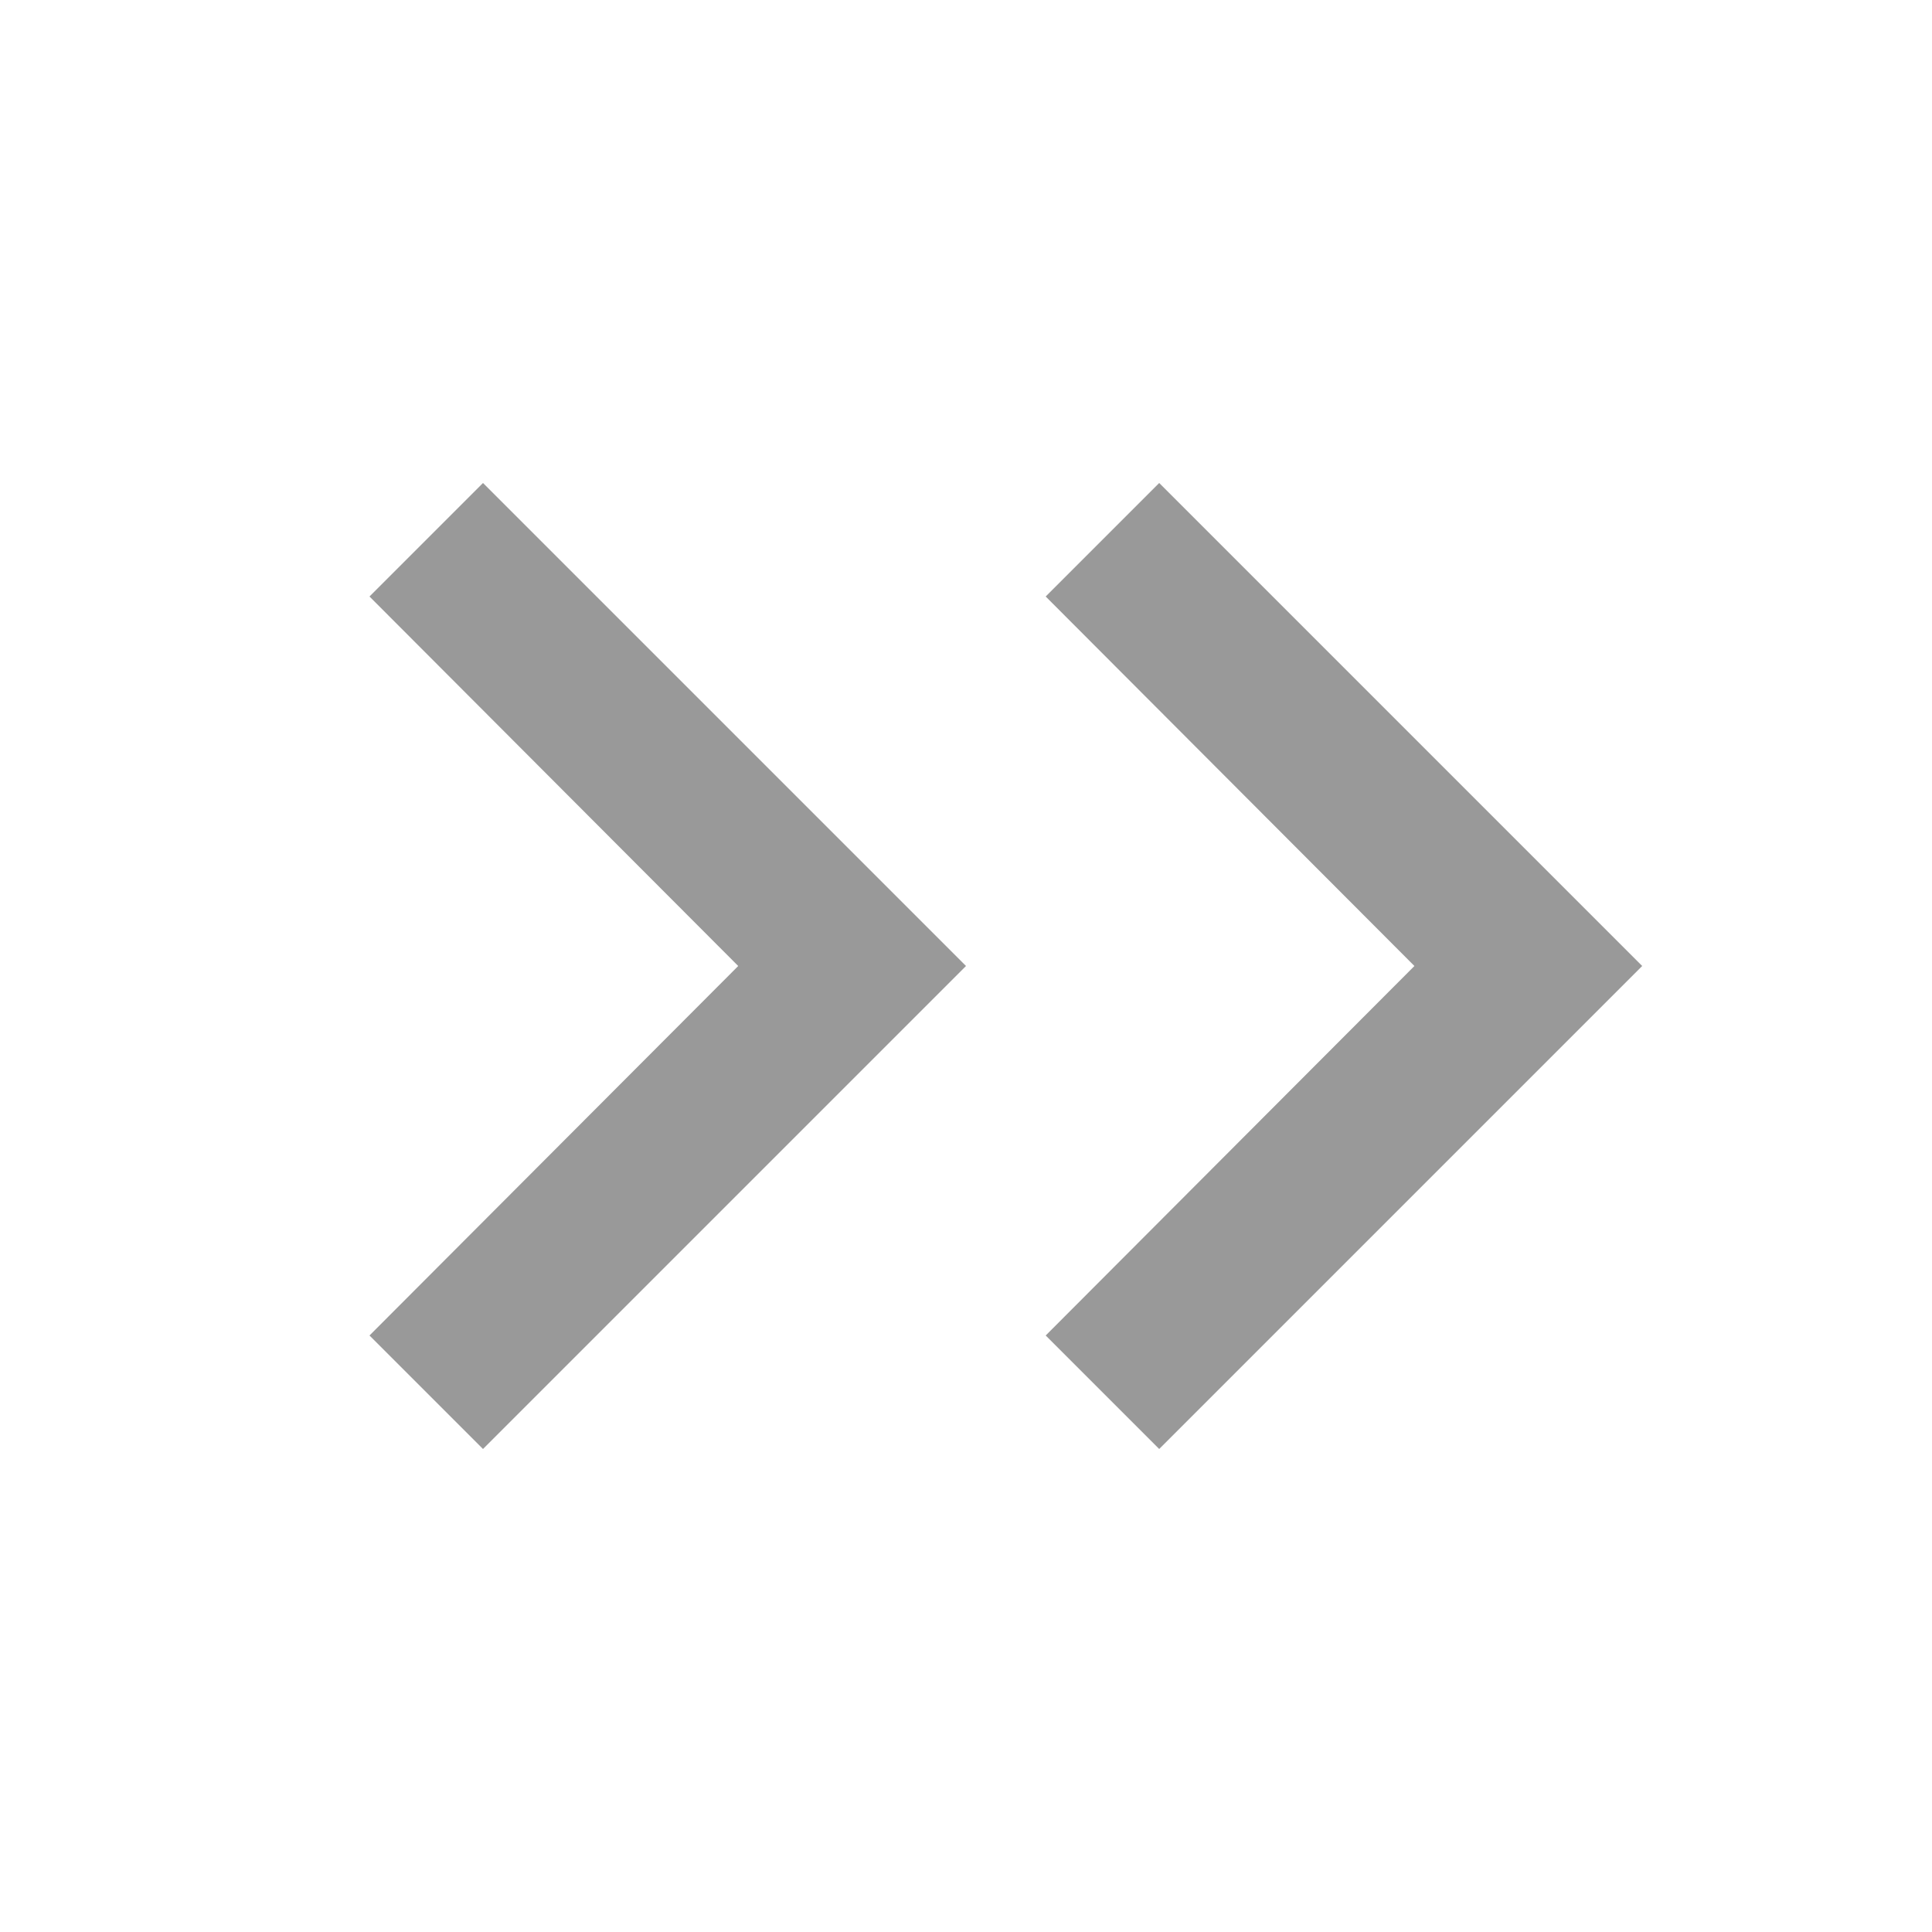 <svg id="Th_Icons_20px" data-name="Th_Icons/ 20px" xmlns="http://www.w3.org/2000/svg" width="20" height="20" viewBox="0 0 20 20">
  <rect id="BG_20px_no_Color" data-name="BG 20px no Color" width="20" height="20" fill="none"/>
  <path id="_" data-name="&lt;" d="M9.765,6,8.59,7.175,12.407,11,8.59,14.825,9.765,16l5-5Z" transform="translate(2.235 -1)" fill="#999"/>
  <path id="_2" data-name="&lt;" d="M9.765,6,8.59,7.175,12.407,11,8.59,14.825,9.765,16l5-5Z" transform="translate(-4.765 -1)" fill="#999"/>
</svg>
